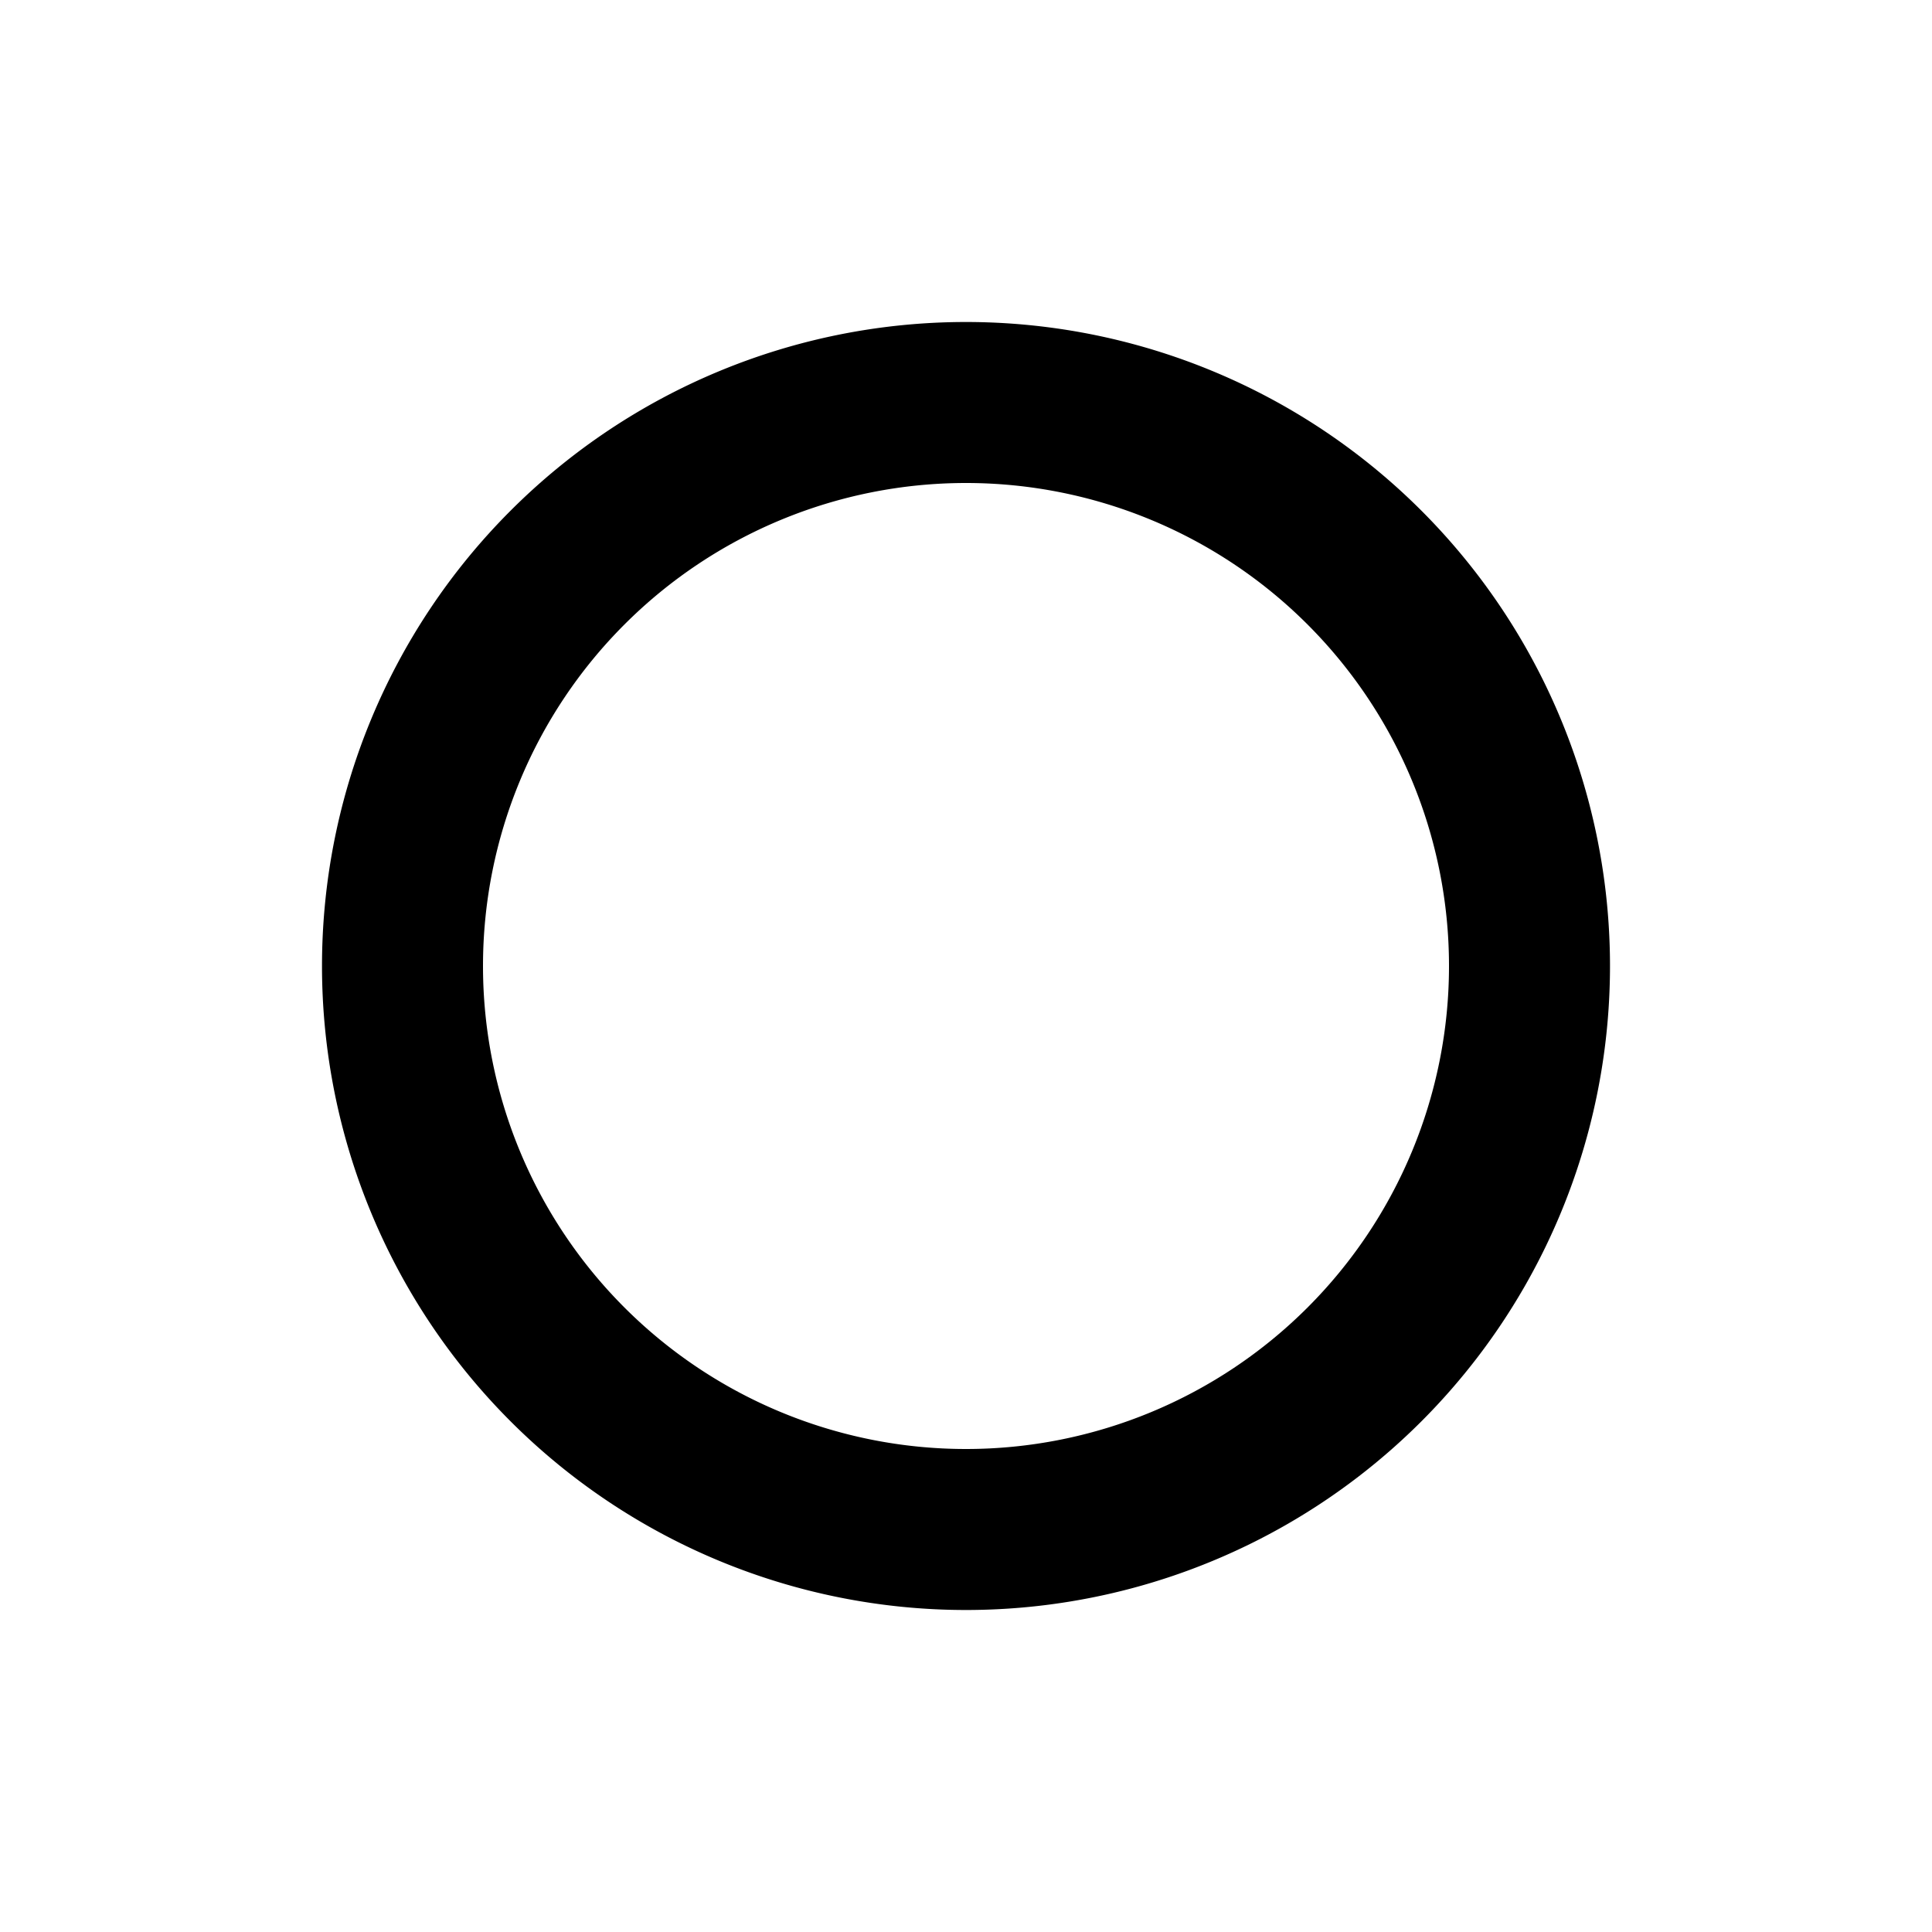<svg xmlns="http://www.w3.org/2000/svg" viewBox="0 0 24 24"><path d=" M12,20 A8,8 0 0,1 4,12 A8,8 0 0,1 12,4 A8,8 0 0,1 20,12 A8,8 0 0,1 12,20 M12,6 A6,6 0 0,0 6,12 A6,6 0 0,0 12,18 A6,6 0 0,0 18,12 A6,6 0 0,0 12,6Z" /></svg>
